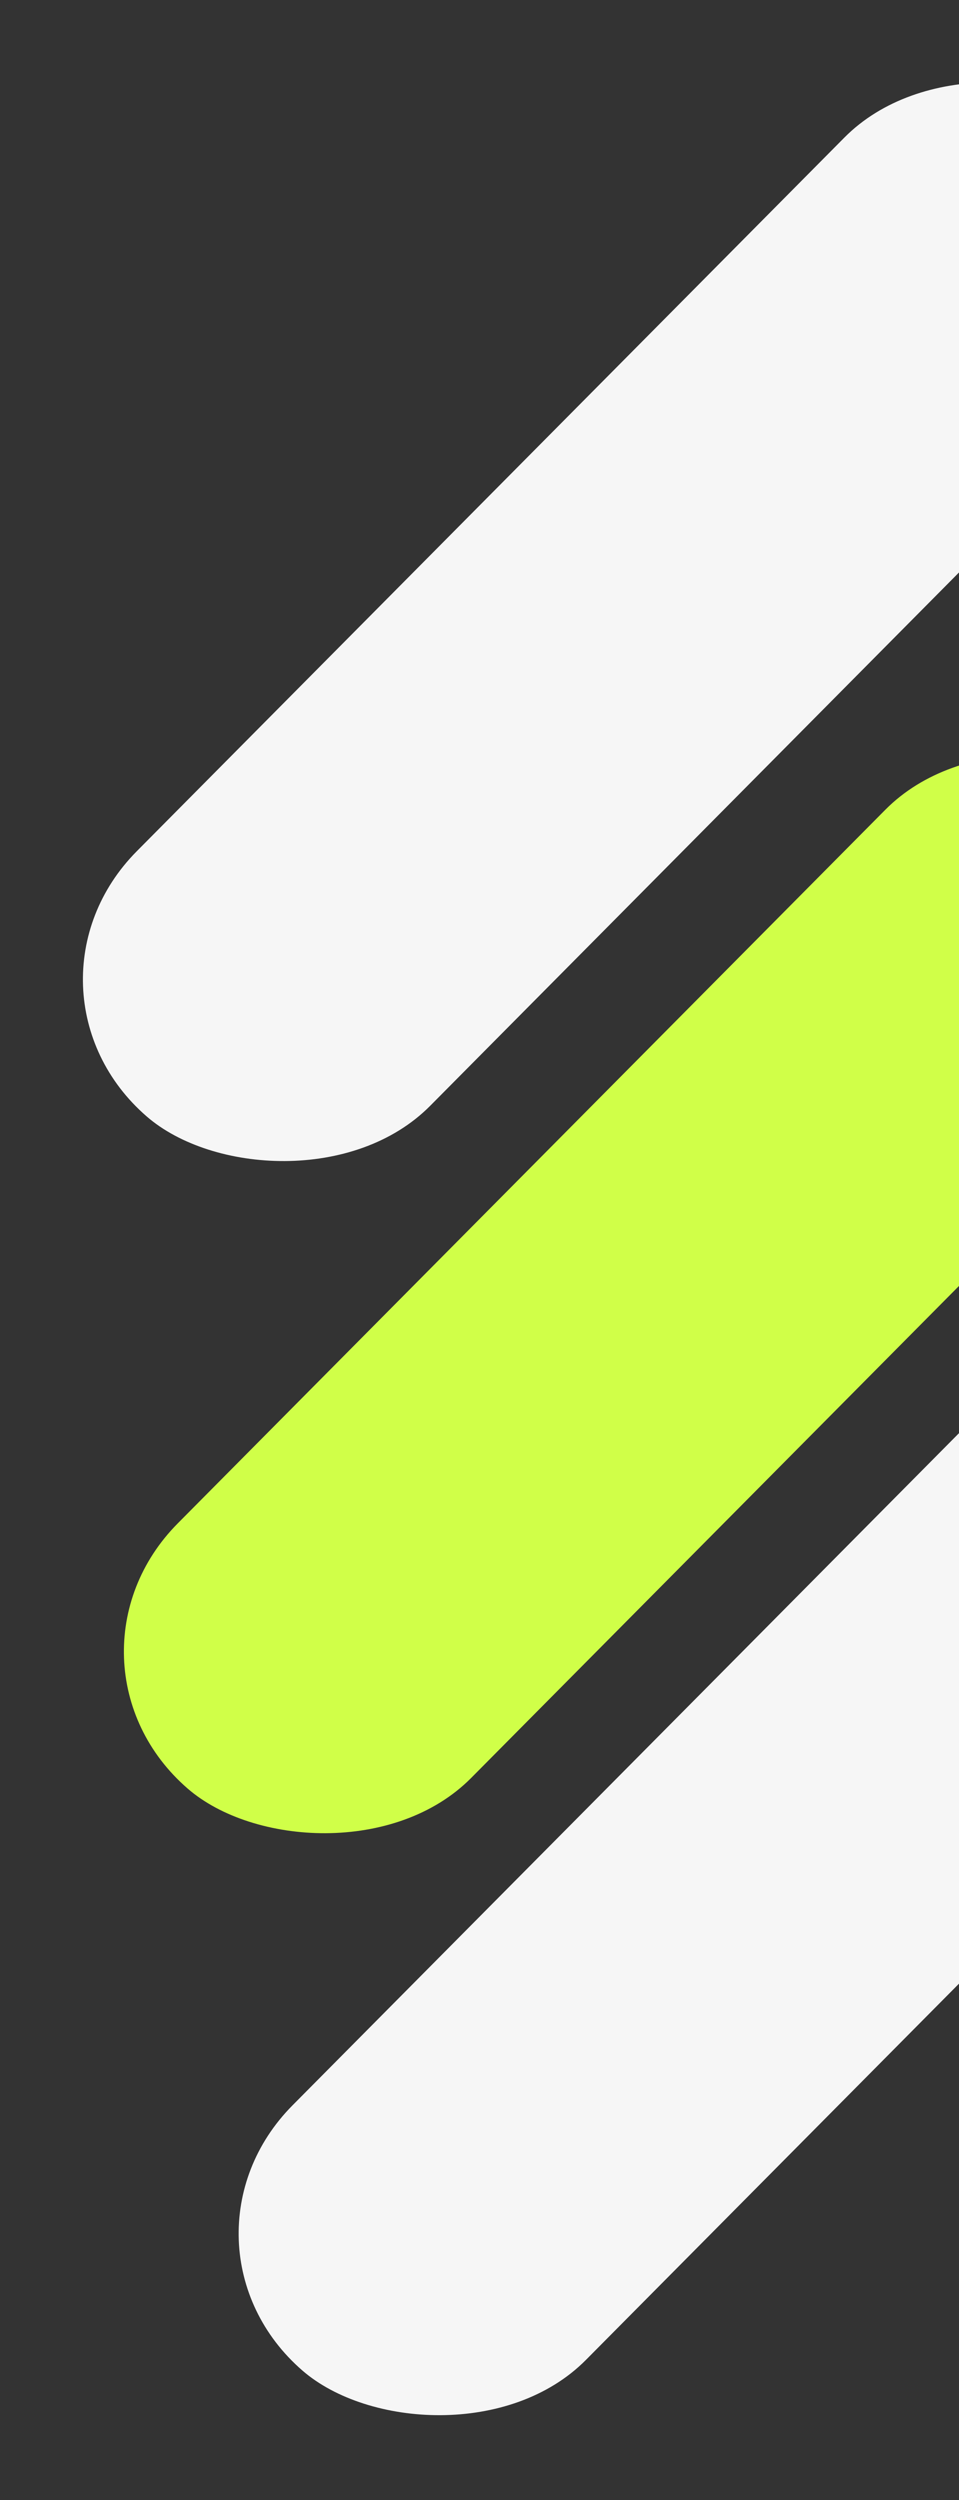<svg width="117" height="305" viewBox="0 0 117 305" fill="none" xmlns="http://www.w3.org/2000/svg">
<rect x="0" y="0" width="117" height="305" fill="#333333" stroke="none"/>
<rect width="170.037" height="47.414" rx="23.707" transform="matrix(0.704 -0.71 0.755 0.655 0 120.678)" fill="#F6F6F6"/>
<rect width="170.037" height="47.414" rx="23.707" transform="matrix(0.704 -0.71 0.755 0.655 5 202.678)" fill="#D0FF48"/>
<rect width="170.037" height="47.414" rx="23.707" transform="matrix(0.704 -0.71 0.755 0.655 19 273.678)" fill="#F6F6F6"/>
</svg>
